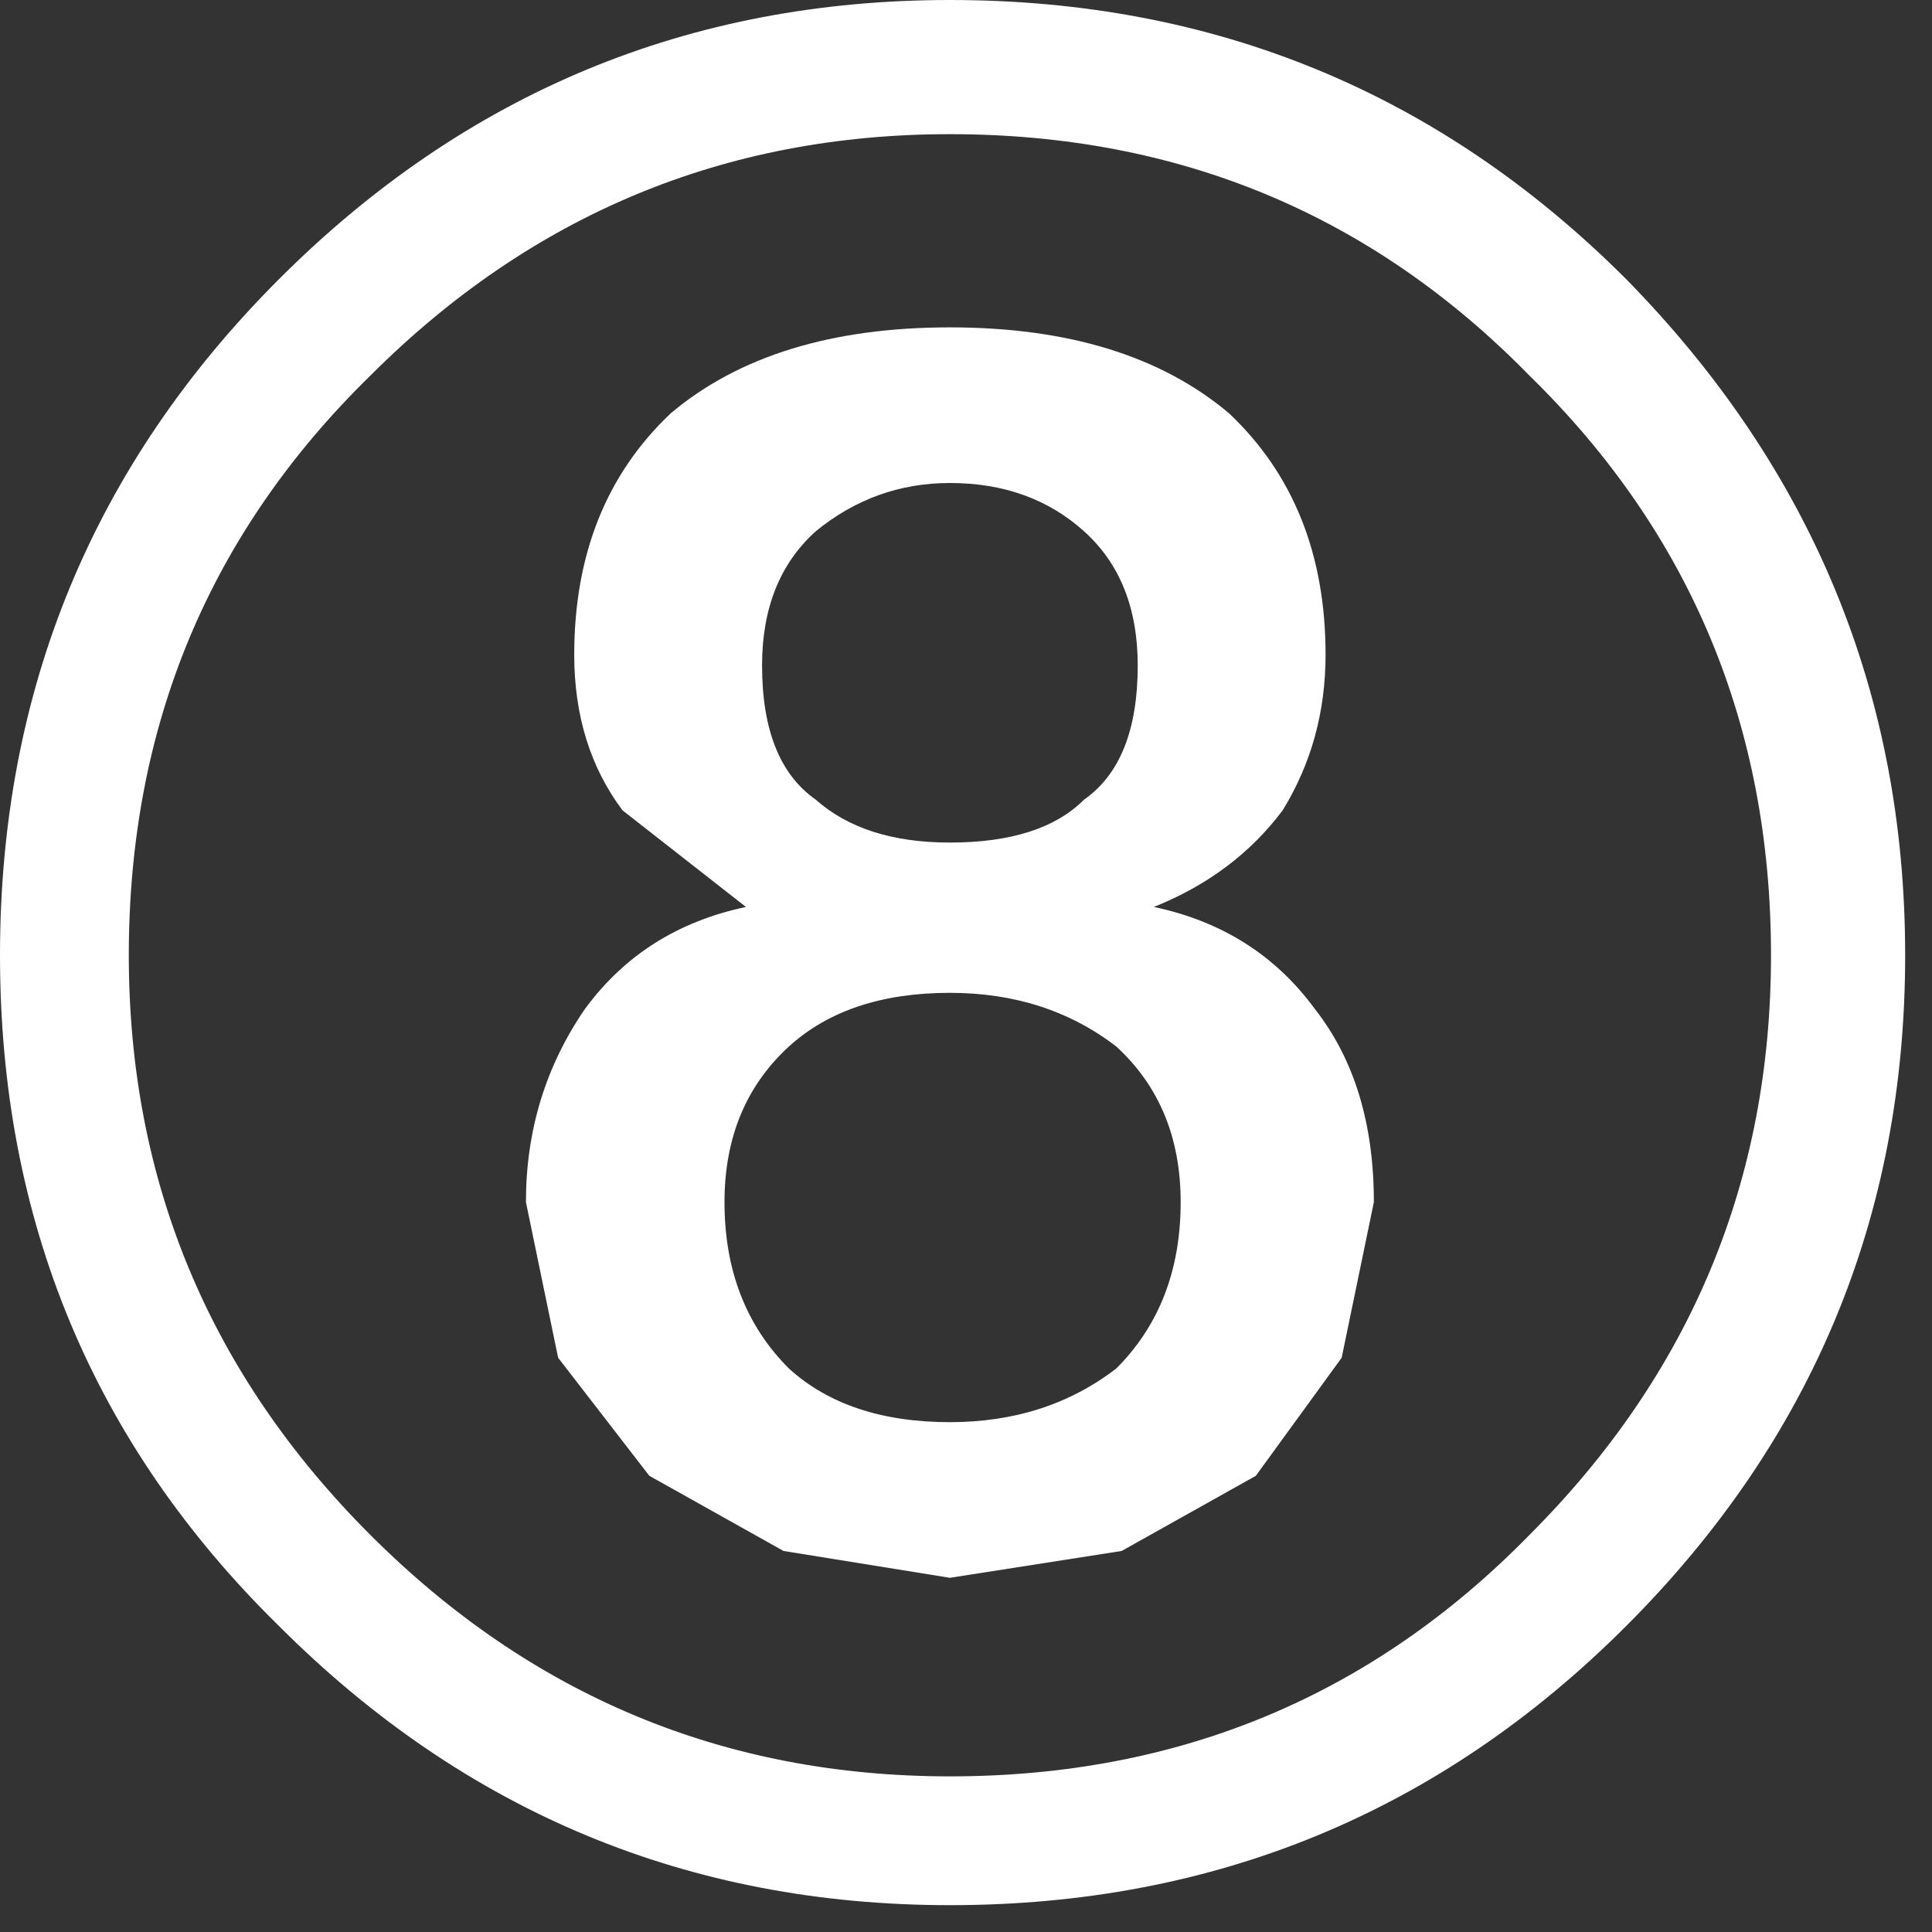 <?xml version="1.0" encoding="utf-8"?>
<svg version="1.1" id="Layer_1"
xmlns="http://www.w3.org/2000/svg"
xmlns:xlink="http://www.w3.org/1999/xlink"
xmlns:author="http://www.sothink.com"
width="18px" height="18px"
xml:space="preserve">
<rect width="100%" height="100%" fill="#333333" stroke="none"/>
<g id="1745" transform="matrix(1, 0, 0, 1, 8.85, 8.85)">
<path style="fill:#FFFFFF;fill-opacity:1" d="M8.9,0.05Q8.9 3.7 6.3 6.3Q3.7 8.9 0 8.9Q-3.65 8.9 -6.25 6.3Q-8.85 3.75 -8.85 0.05Q-8.85 -3.65 -6.25 -6.25Q-3.65 -8.85 0 -8.85Q3.7 -8.85 6.3 -6.25Q8.9 -3.6 8.9 0.05M5.4,-5.35Q3.2 -7.6 0 -7.6Q-3.15 -7.6 -5.4 -5.35Q-7.65 -3.15 -7.65 0.05Q-7.65 3.2 -5.4 5.45Q-3.15 7.7 0 7.7Q3.2 7.7 5.4 5.45Q7.65 3.2 7.65 0.05Q7.65 -3.15 5.4 -5.35" />
<path style="fill:#FFFFFF;fill-opacity:1" d="M1.55,0.9Q0.9 0.4 0 0.4Q-0.95 0.4 -1.5 0.9Q-2.1 1.45 -2.1 2.35Q-2.1 3.3 -1.5 3.9Q-0.95 4.4 0 4.4Q0.9 4.4 1.55 3.9Q2.15 3.3 2.15 2.35Q2.15 1.45 1.55 0.9M3.95,2.35L3.65 3.8L2.85 4.9L1.6 5.6L0 5.85L-1.55 5.6L-2.8 4.9L-3.65 3.8L-3.95 2.35Q-3.95 1.35 -3.4 0.55Q-2.85 -0.2 -1.9 -0.4L-3.05 -1.3Q-3.5 -1.9 -3.5 -2.75Q-3.5 -4.15 -2.6 -5Q-1.65 -5.8 0 -5.8Q1.65 -5.8 2.6 -5Q3.5 -4.15 3.5 -2.75Q3.5 -1.95 3.1 -1.3Q2.65 -0.7 1.9 -0.4Q2.85 -0.2 3.4 0.55Q3.95 1.25 3.95 2.35M-1.25,-3.9Q-1.75 -3.45 -1.75 -2.65Q-1.75 -1.75 -1.25 -1.4Q-0.8 -1 0 -1Q0.85 -1 1.25 -1.4Q1.75 -1.75 1.75 -2.65Q1.75 -3.45 1.25 -3.9Q0.75 -4.35 0 -4.35Q-0.7 -4.35 -1.25 -3.9" />
</g>
</svg>
